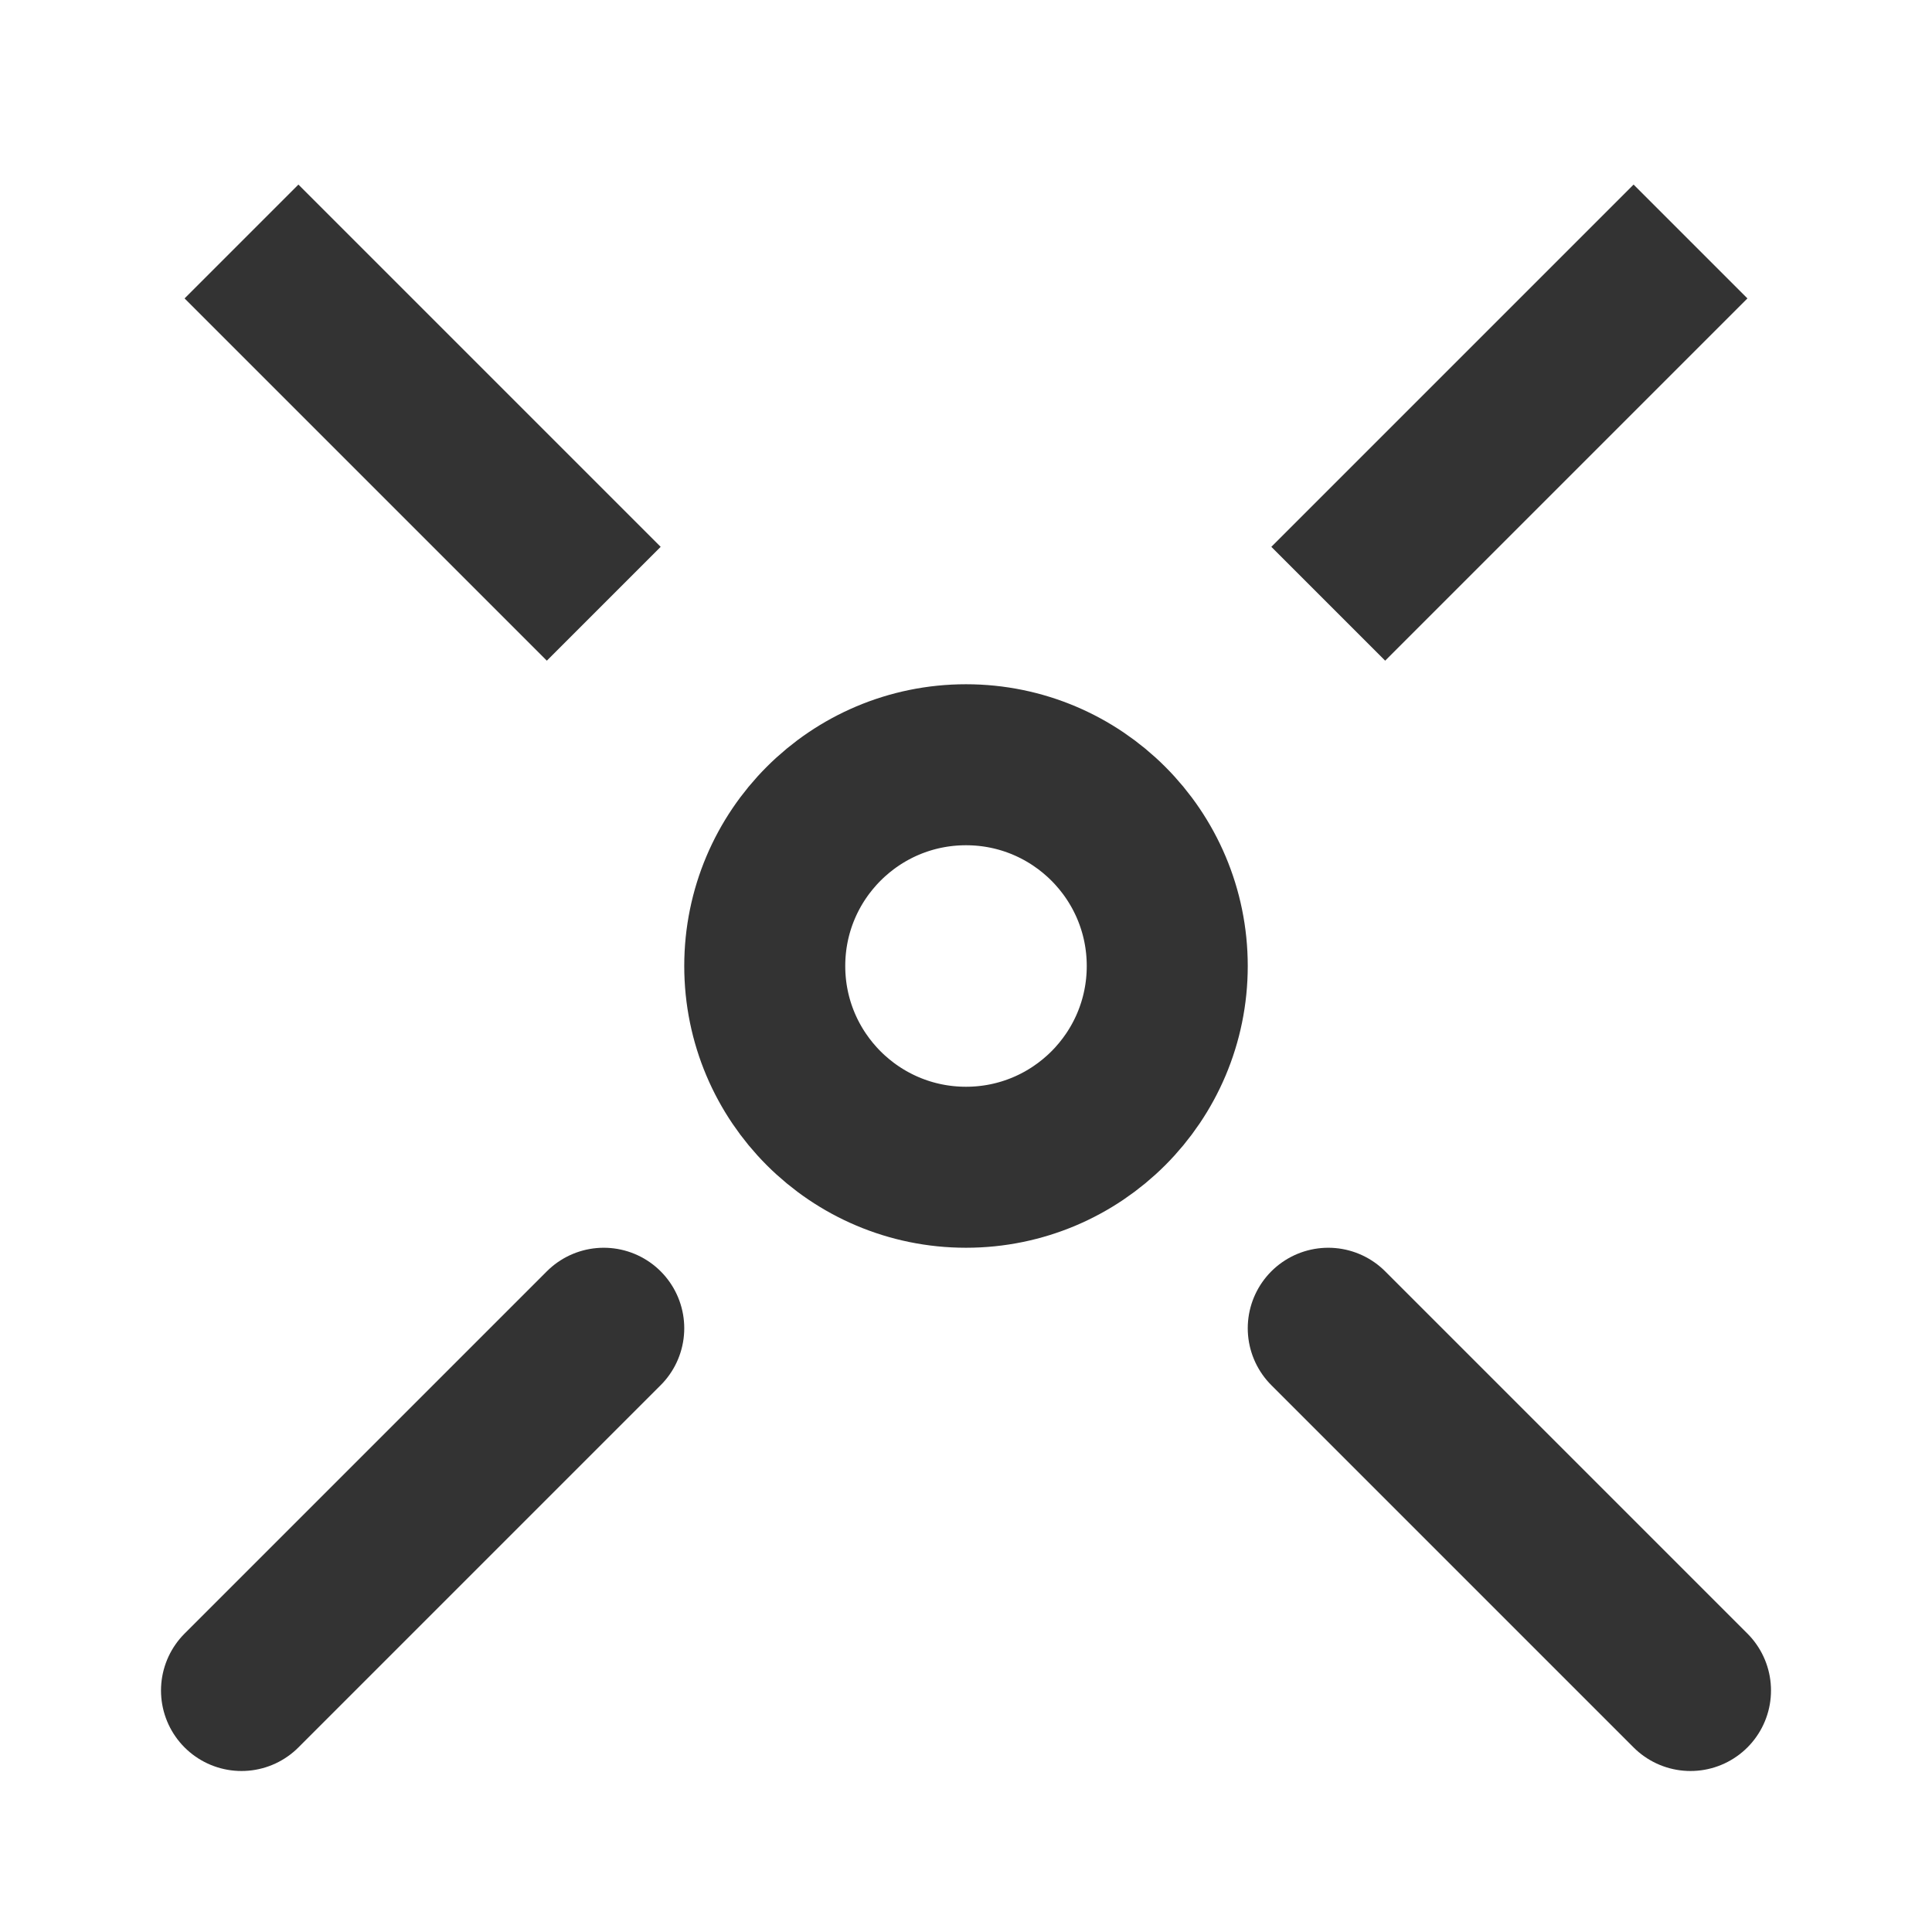 <?xml version="1.0" encoding="UTF-8"?><svg width="24" height="24" viewBox="0 0 48 48" fill="none" xmlns="http://www.w3.org/2000/svg"><path d="M42 42L33 33M6 6L15 15L6 6Z" stroke="#333" stroke-width="4" stroke-linecap="round" stroke-linejoin="miter"/><path d="M6 42L15 33M42 6L33 15L42 6Z" stroke="#333" stroke-width="4" stroke-linecap="round" stroke-linejoin="miter"/><path d="M24 29C26.761 29 29 26.761 29 24C29 21.239 26.761 19 24 19C21.239 19 19 21.239 19 24C19 26.761 21.239 29 24 29Z" fill="none" stroke="#333" stroke-width="4" stroke-linecap="round" stroke-linejoin="miter"/></svg>